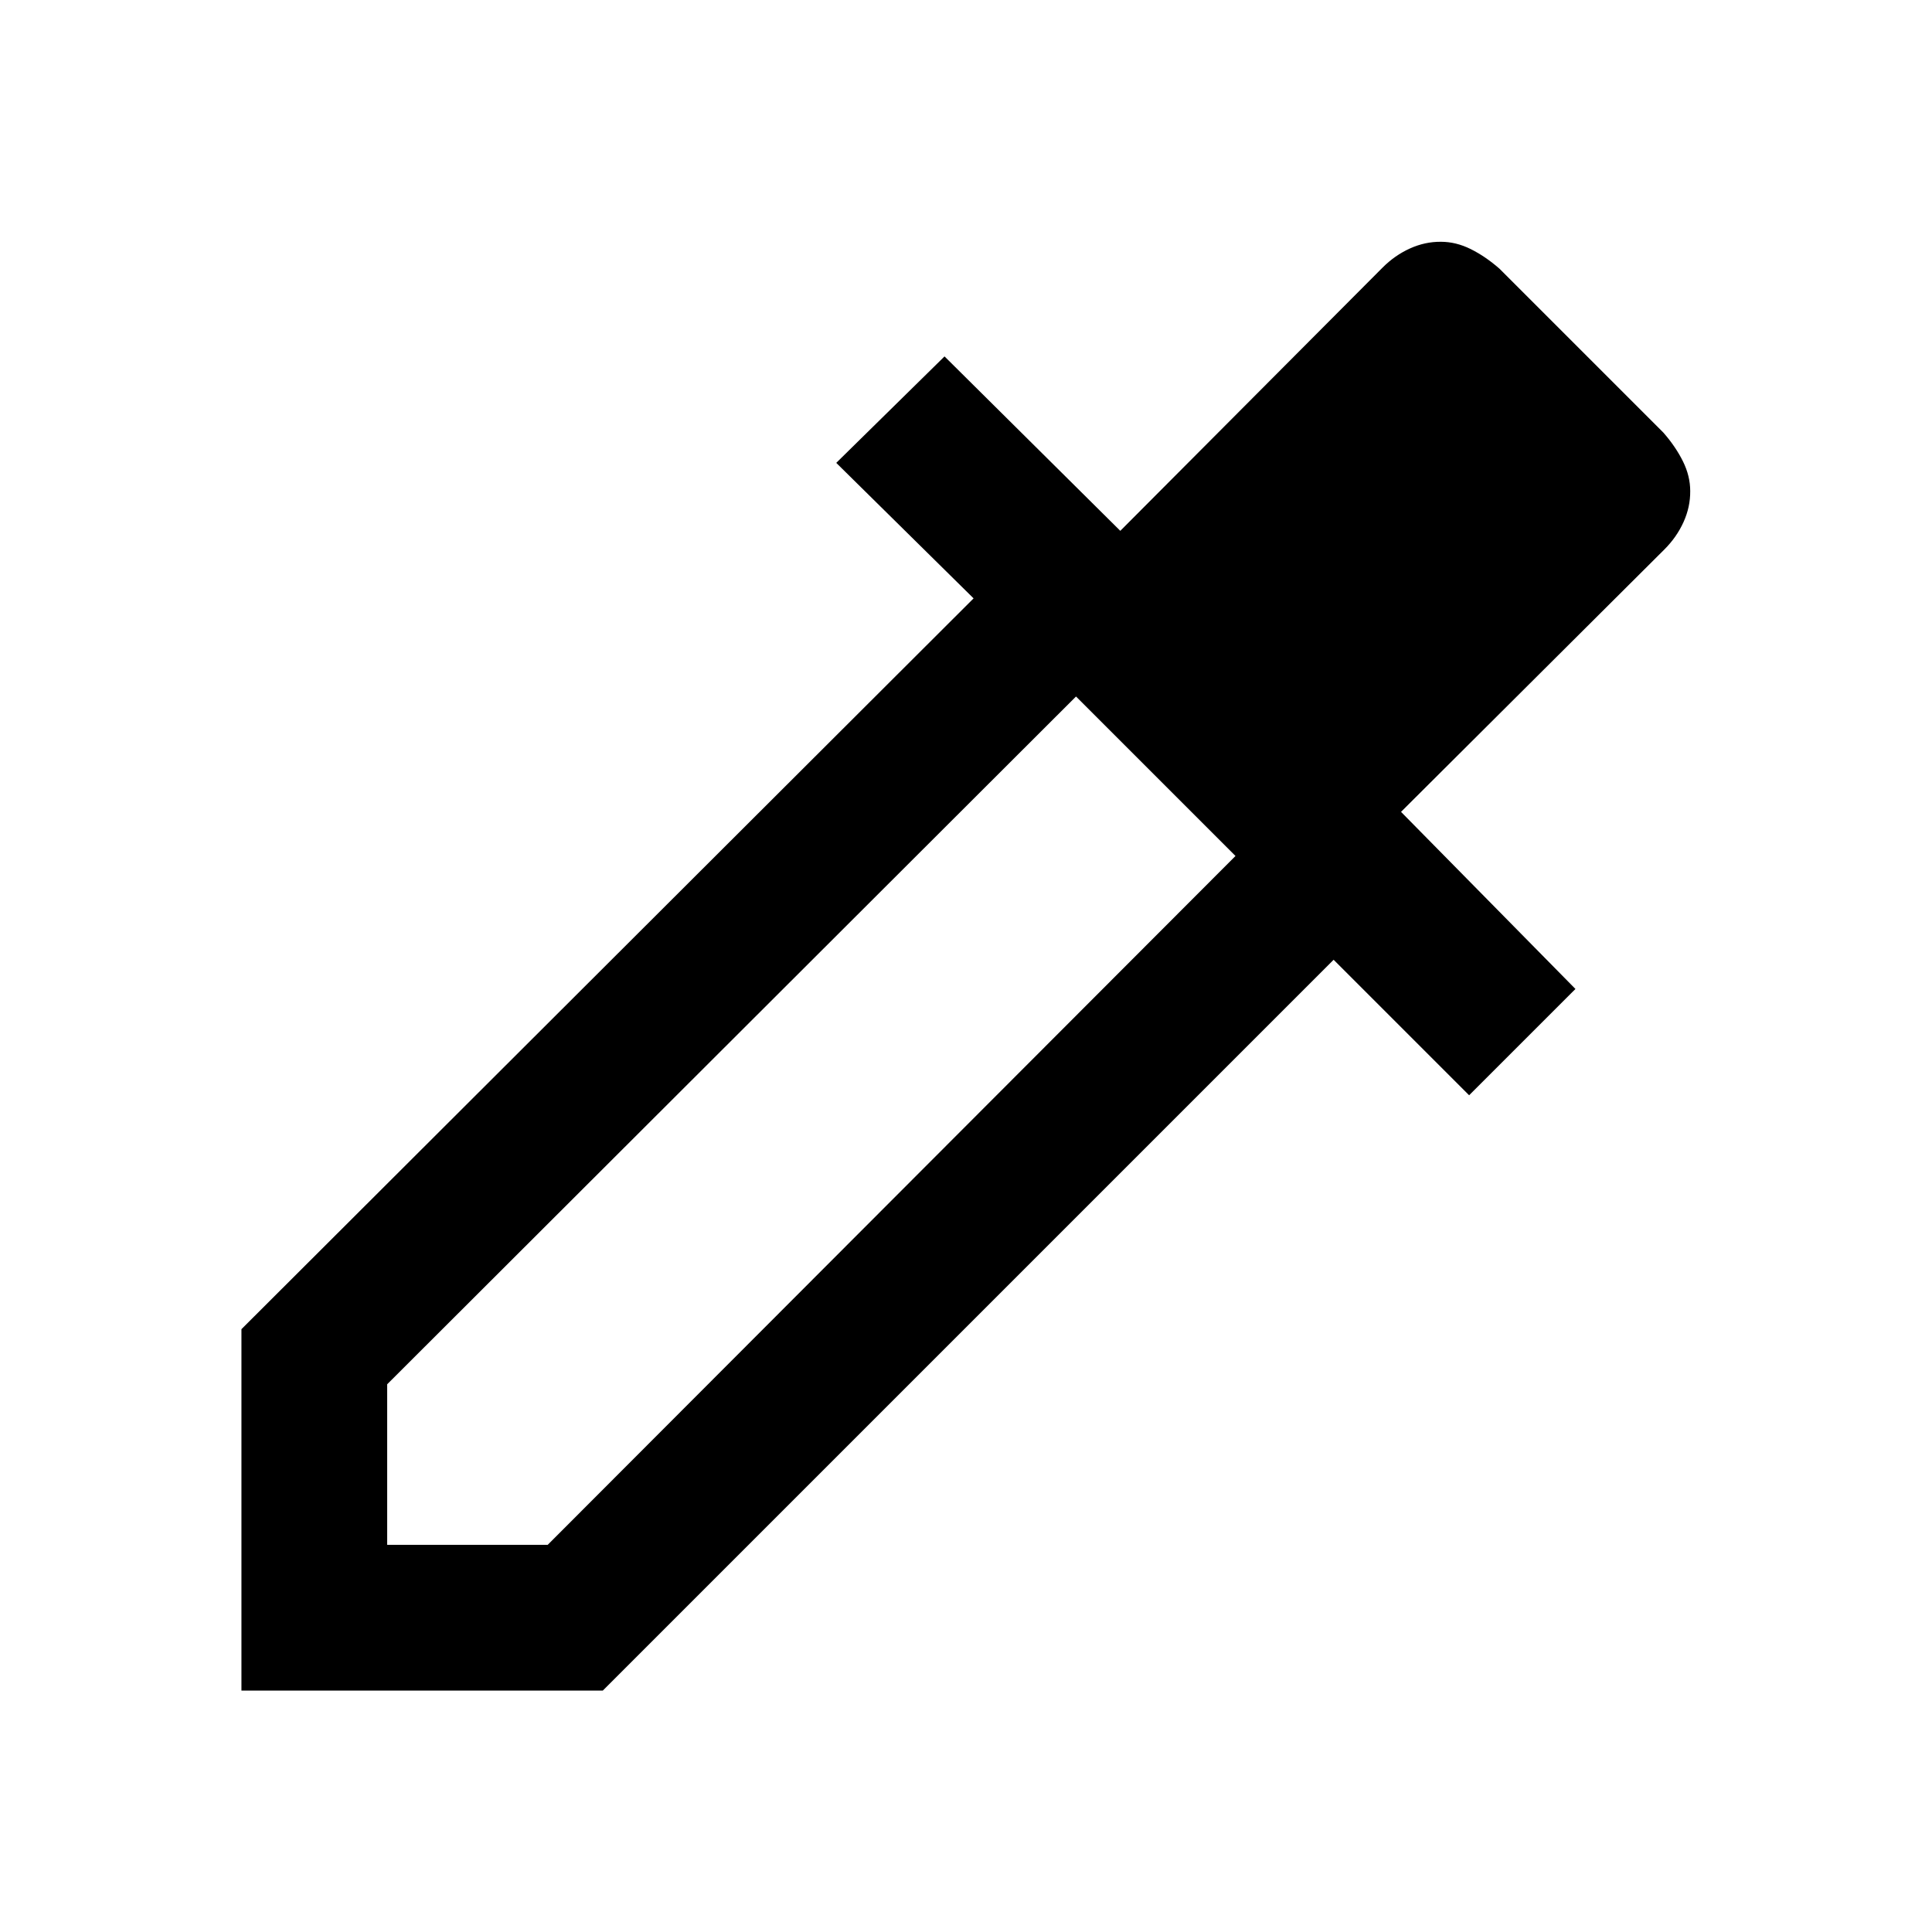 <svg xmlns="http://www.w3.org/2000/svg" height="40" viewBox="0 -960 960 960" width="40"><path d="M119.97-119.97v-179.57l363.8-363.13L415.53-730l53.8-52.9 87.34 86.67 130.35-130.83q6.07-6.08 13.58-9.48 7.5-3.39 15.38-3.32 7.47 0 14.75 3.6t14.29 9.72l81.52 81.52q6.12 7.01 9.72 14.29 3.6 7.28 3.6 14.75.07 7.88-3.32 15.38-3.4 7.51-9.5 13.6L696.16-556.59l86.67 88L730-415.77l-67.33-67.33-363.13 363.13H119.97Zm72.42-72.42h79.77l341.75-342.28-79.24-79.24-342.28 341.75v79.77Z"/></svg>